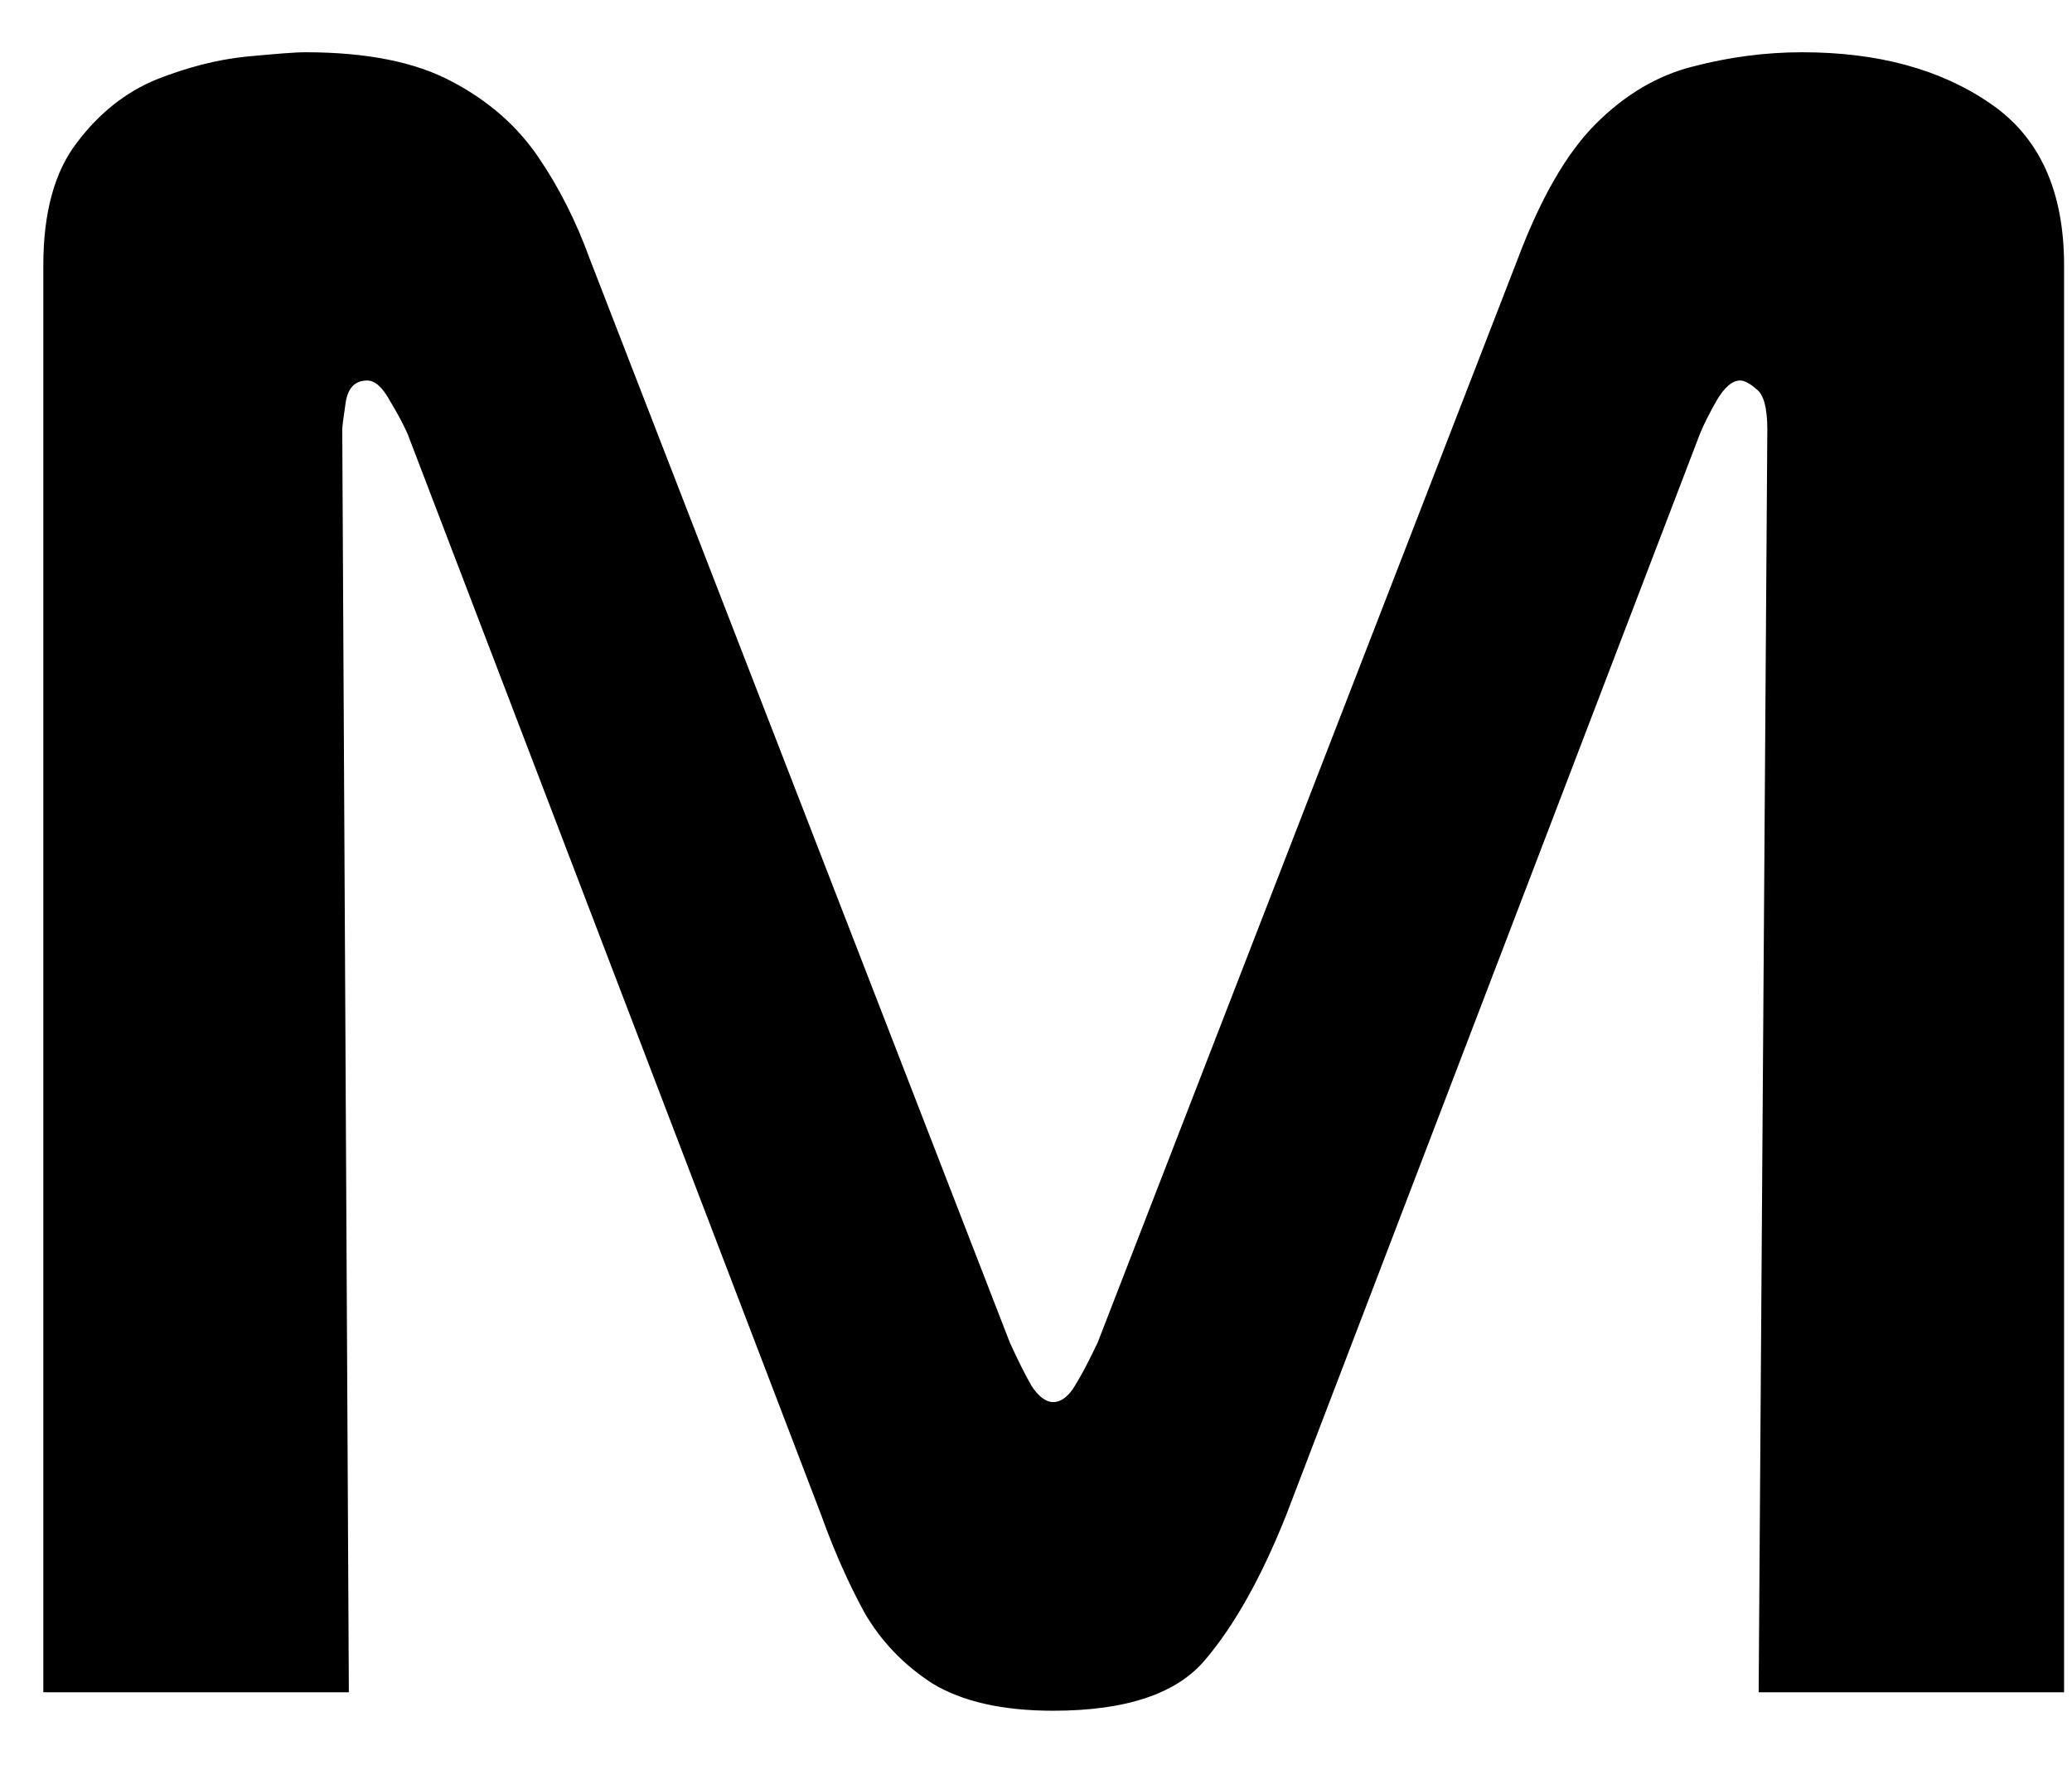 <svg width="22" height="19" viewBox="0 0 22 19" fill="none" xmlns="http://www.w3.org/2000/svg">
<g id="Group">
<g id="Group_2">
<g id="Group_3">
<path id="Vector" d="M18.05 4.606L13.652 16.102C13.39 16.757 13.104 17.265 12.798 17.625C12.498 17.986 11.959 18.168 11.182 18.168C10.643 18.168 10.216 18.07 9.901 17.879C9.593 17.68 9.35 17.426 9.174 17.118C9.004 16.803 8.854 16.465 8.724 16.102L4.327 4.606C4.286 4.514 4.226 4.399 4.142 4.26C4.064 4.116 3.983 4.041 3.9 4.041C3.767 4.041 3.692 4.122 3.669 4.283C3.646 4.439 3.634 4.531 3.634 4.56L3.704 17.972H0.46V2.818C0.46 2.258 0.579 1.822 0.818 1.513C1.055 1.199 1.337 0.977 1.661 0.844C1.99 0.714 2.307 0.633 2.607 0.602C2.913 0.573 3.126 0.555 3.242 0.555C3.894 0.555 4.413 0.659 4.8 0.867C5.184 1.069 5.487 1.334 5.712 1.663C5.934 1.987 6.119 2.353 6.266 2.76L10.721 14.255C10.805 14.44 10.883 14.596 10.952 14.717C11.027 14.832 11.105 14.89 11.182 14.89C11.266 14.89 11.344 14.832 11.413 14.717C11.488 14.596 11.569 14.44 11.656 14.255L16.111 2.76C16.356 2.108 16.633 1.626 16.942 1.317C17.256 1.003 17.603 0.798 17.981 0.705C18.356 0.607 18.742 0.555 19.135 0.555C19.943 0.555 20.606 0.737 21.131 1.098C21.654 1.453 21.916 2.027 21.916 2.818V17.972H18.673L18.765 4.56C18.765 4.329 18.725 4.188 18.65 4.133C18.581 4.073 18.523 4.041 18.477 4.041C18.39 4.041 18.307 4.116 18.223 4.26C18.145 4.399 18.087 4.514 18.05 4.606Z" fill="black"/>
</g>
</g>
</g>
</svg>
